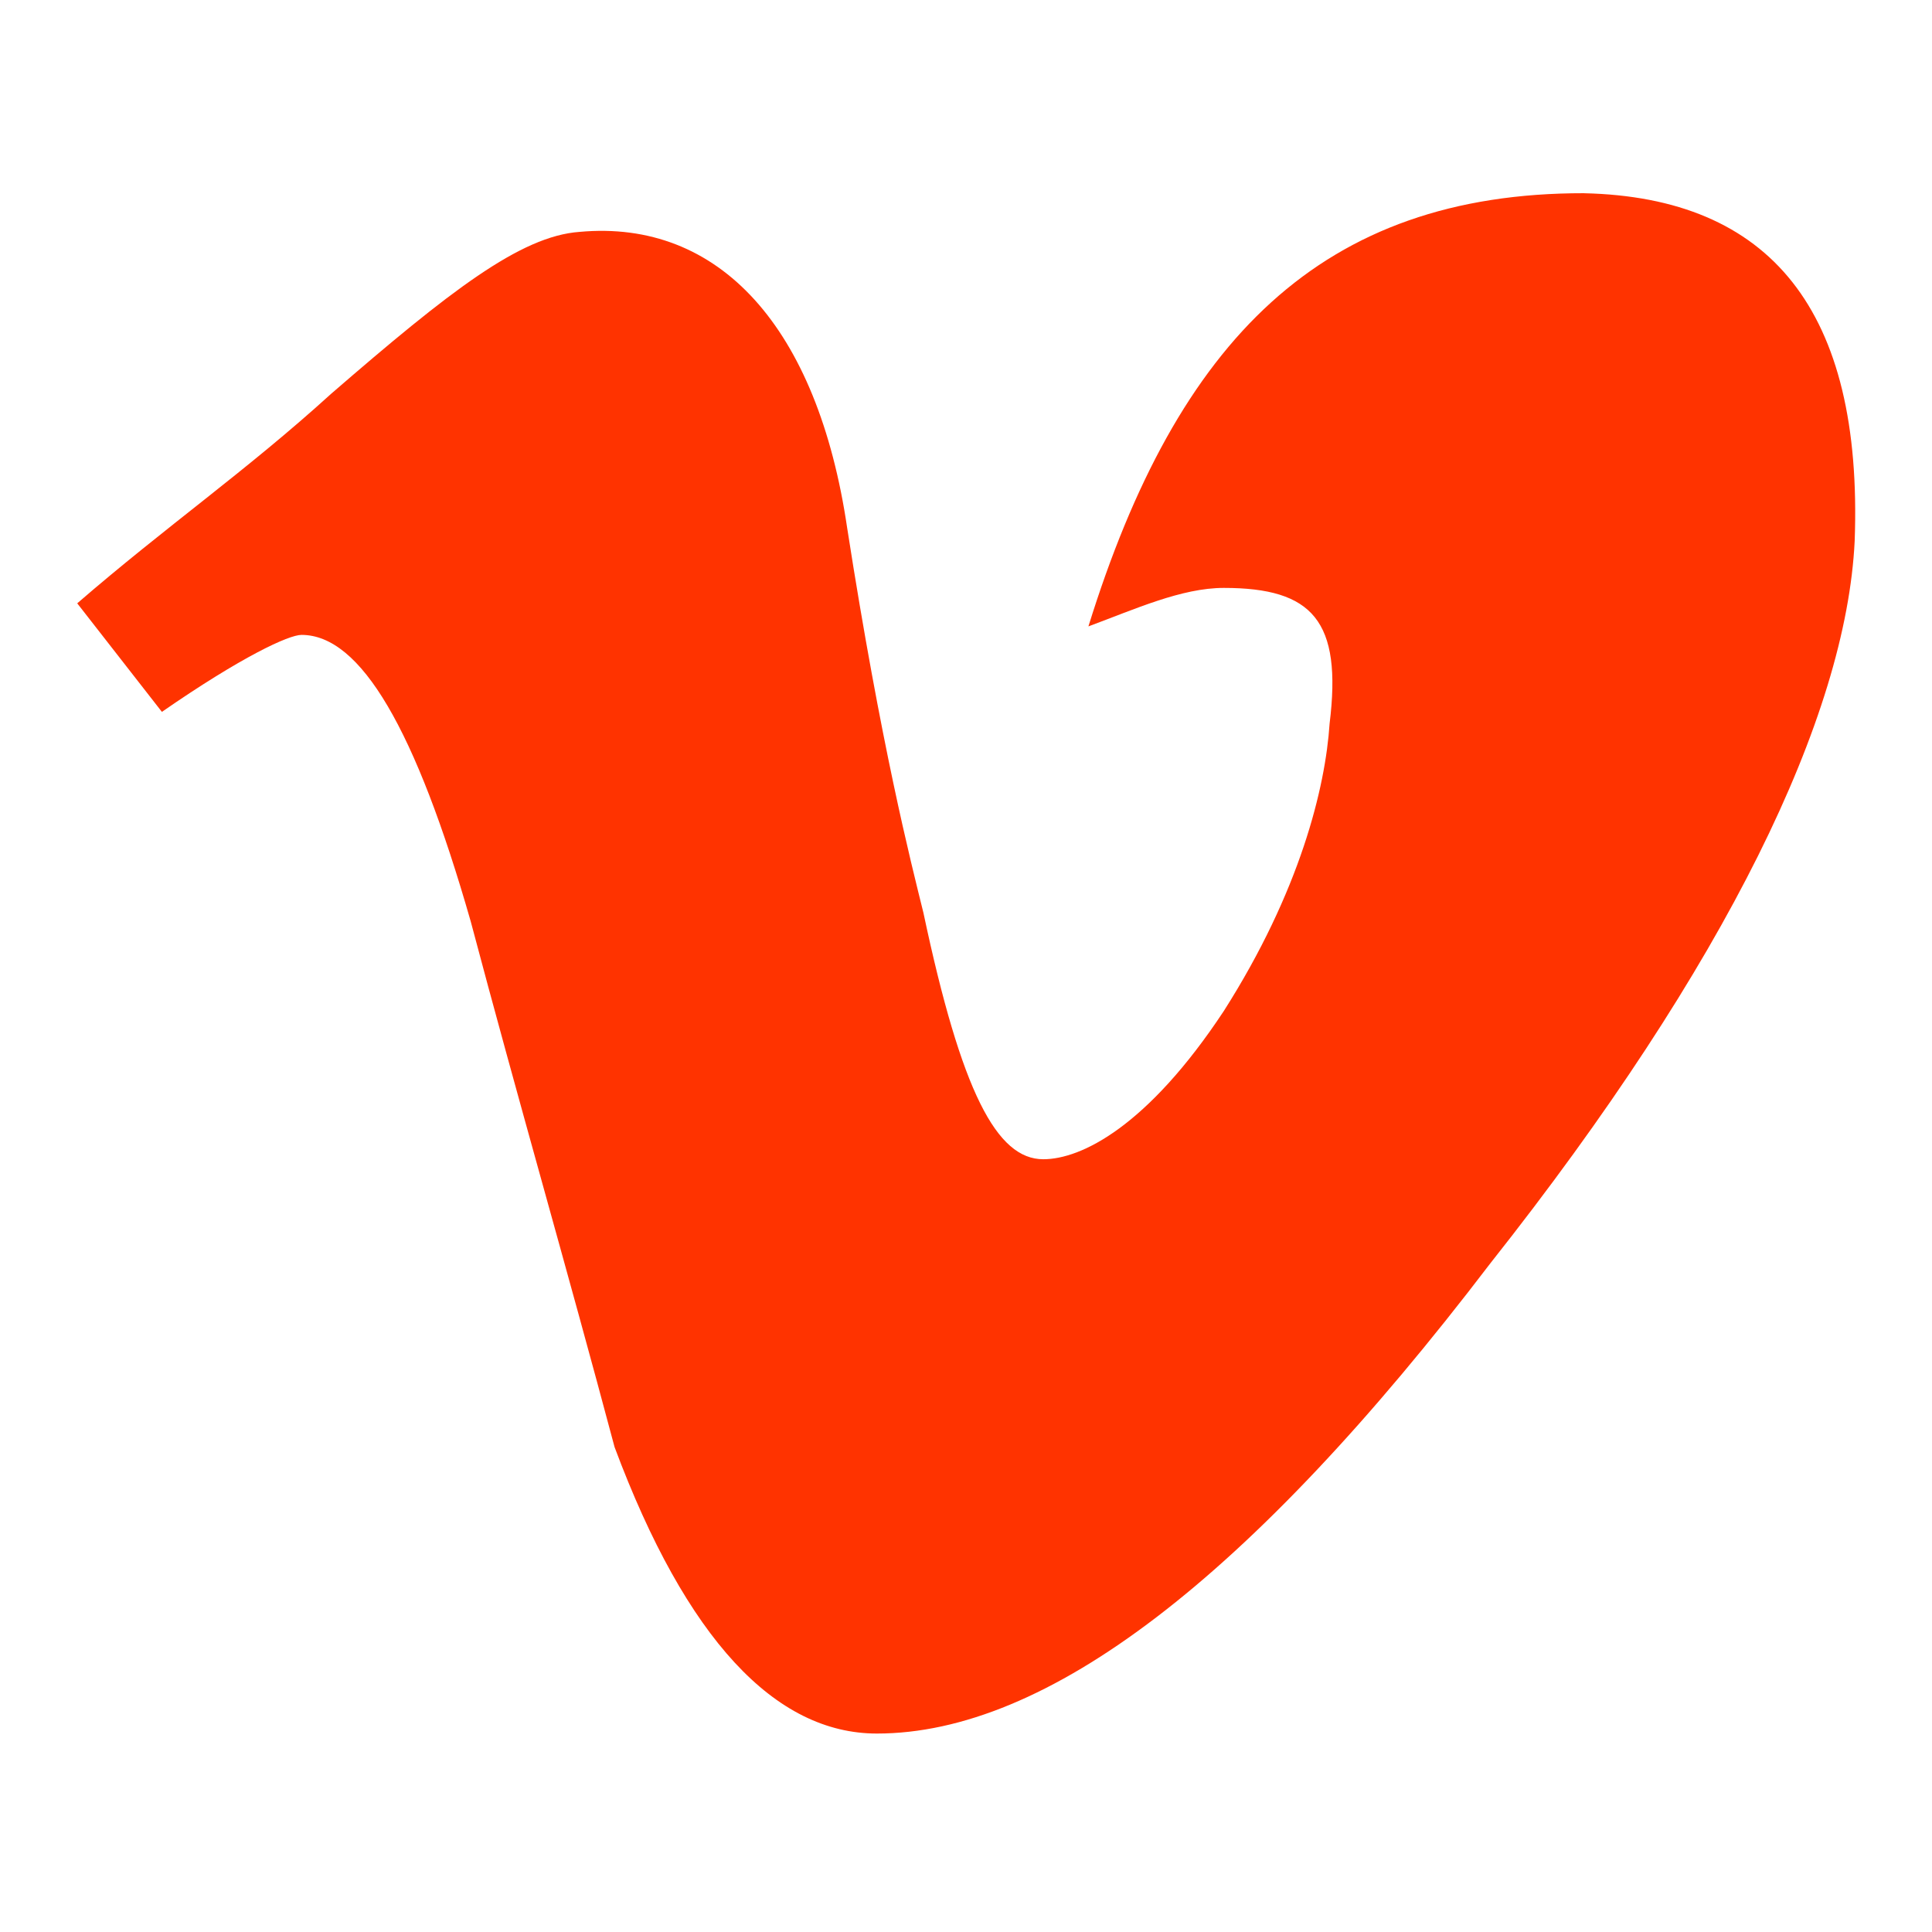 <svg xmlns="http://www.w3.org/2000/svg" xmlns:xlink="http://www.w3.org/1999/xlink" viewBox="0,0,256,256" width="50px" height="50px" fill-rule="nonzero"><g fill="#ff3300" fill-rule="nonzero" stroke="none" stroke-width="1" stroke-linecap="butt" stroke-linejoin="miter" stroke-miterlimit="10" stroke-dasharray="" stroke-dashoffset="0" font-family="none" font-weight="none" font-size="none" text-anchor="none" style="mix-blend-mode: normal"><g transform="scale(5.12,5.12)"><path d="M41,5c-6.789,-0.008 -10.531,3.797 -12.832,11.211c1.203,-0.445 2.41,-0.996 3.504,-0.996c2.301,0 3.066,0.855 2.738,3.512c-0.109,1.66 -0.766,4.34 -2.738,7.438c-1.973,2.988 -3.688,3.836 -4.672,3.836c-1.203,0 -2.117,-1.73 -3.102,-6.379c-0.328,-1.328 -1.094,-4.316 -1.973,-9.957c-0.766,-5.199 -3.312,-7.996 -6.926,-7.664c-1.531,0.109 -3.363,1.535 -6.43,4.191c-2.191,1.992 -4.27,3.43 -6.57,5.422l2.191,2.809c2.078,-1.438 3.285,-1.992 3.613,-1.992c1.531,0 2.953,2.434 4.379,7.414c1.203,4.535 2.516,9.07 3.723,13.605c1.859,4.98 4.16,7.414 6.789,7.414c4.379,0 9.633,-3.98 15.875,-12.168c6.129,-7.746 9.211,-14.16 9.43,-18.695c0.219,-5.973 -2.184,-8.891 -7,-9z"></path></g></g></svg>